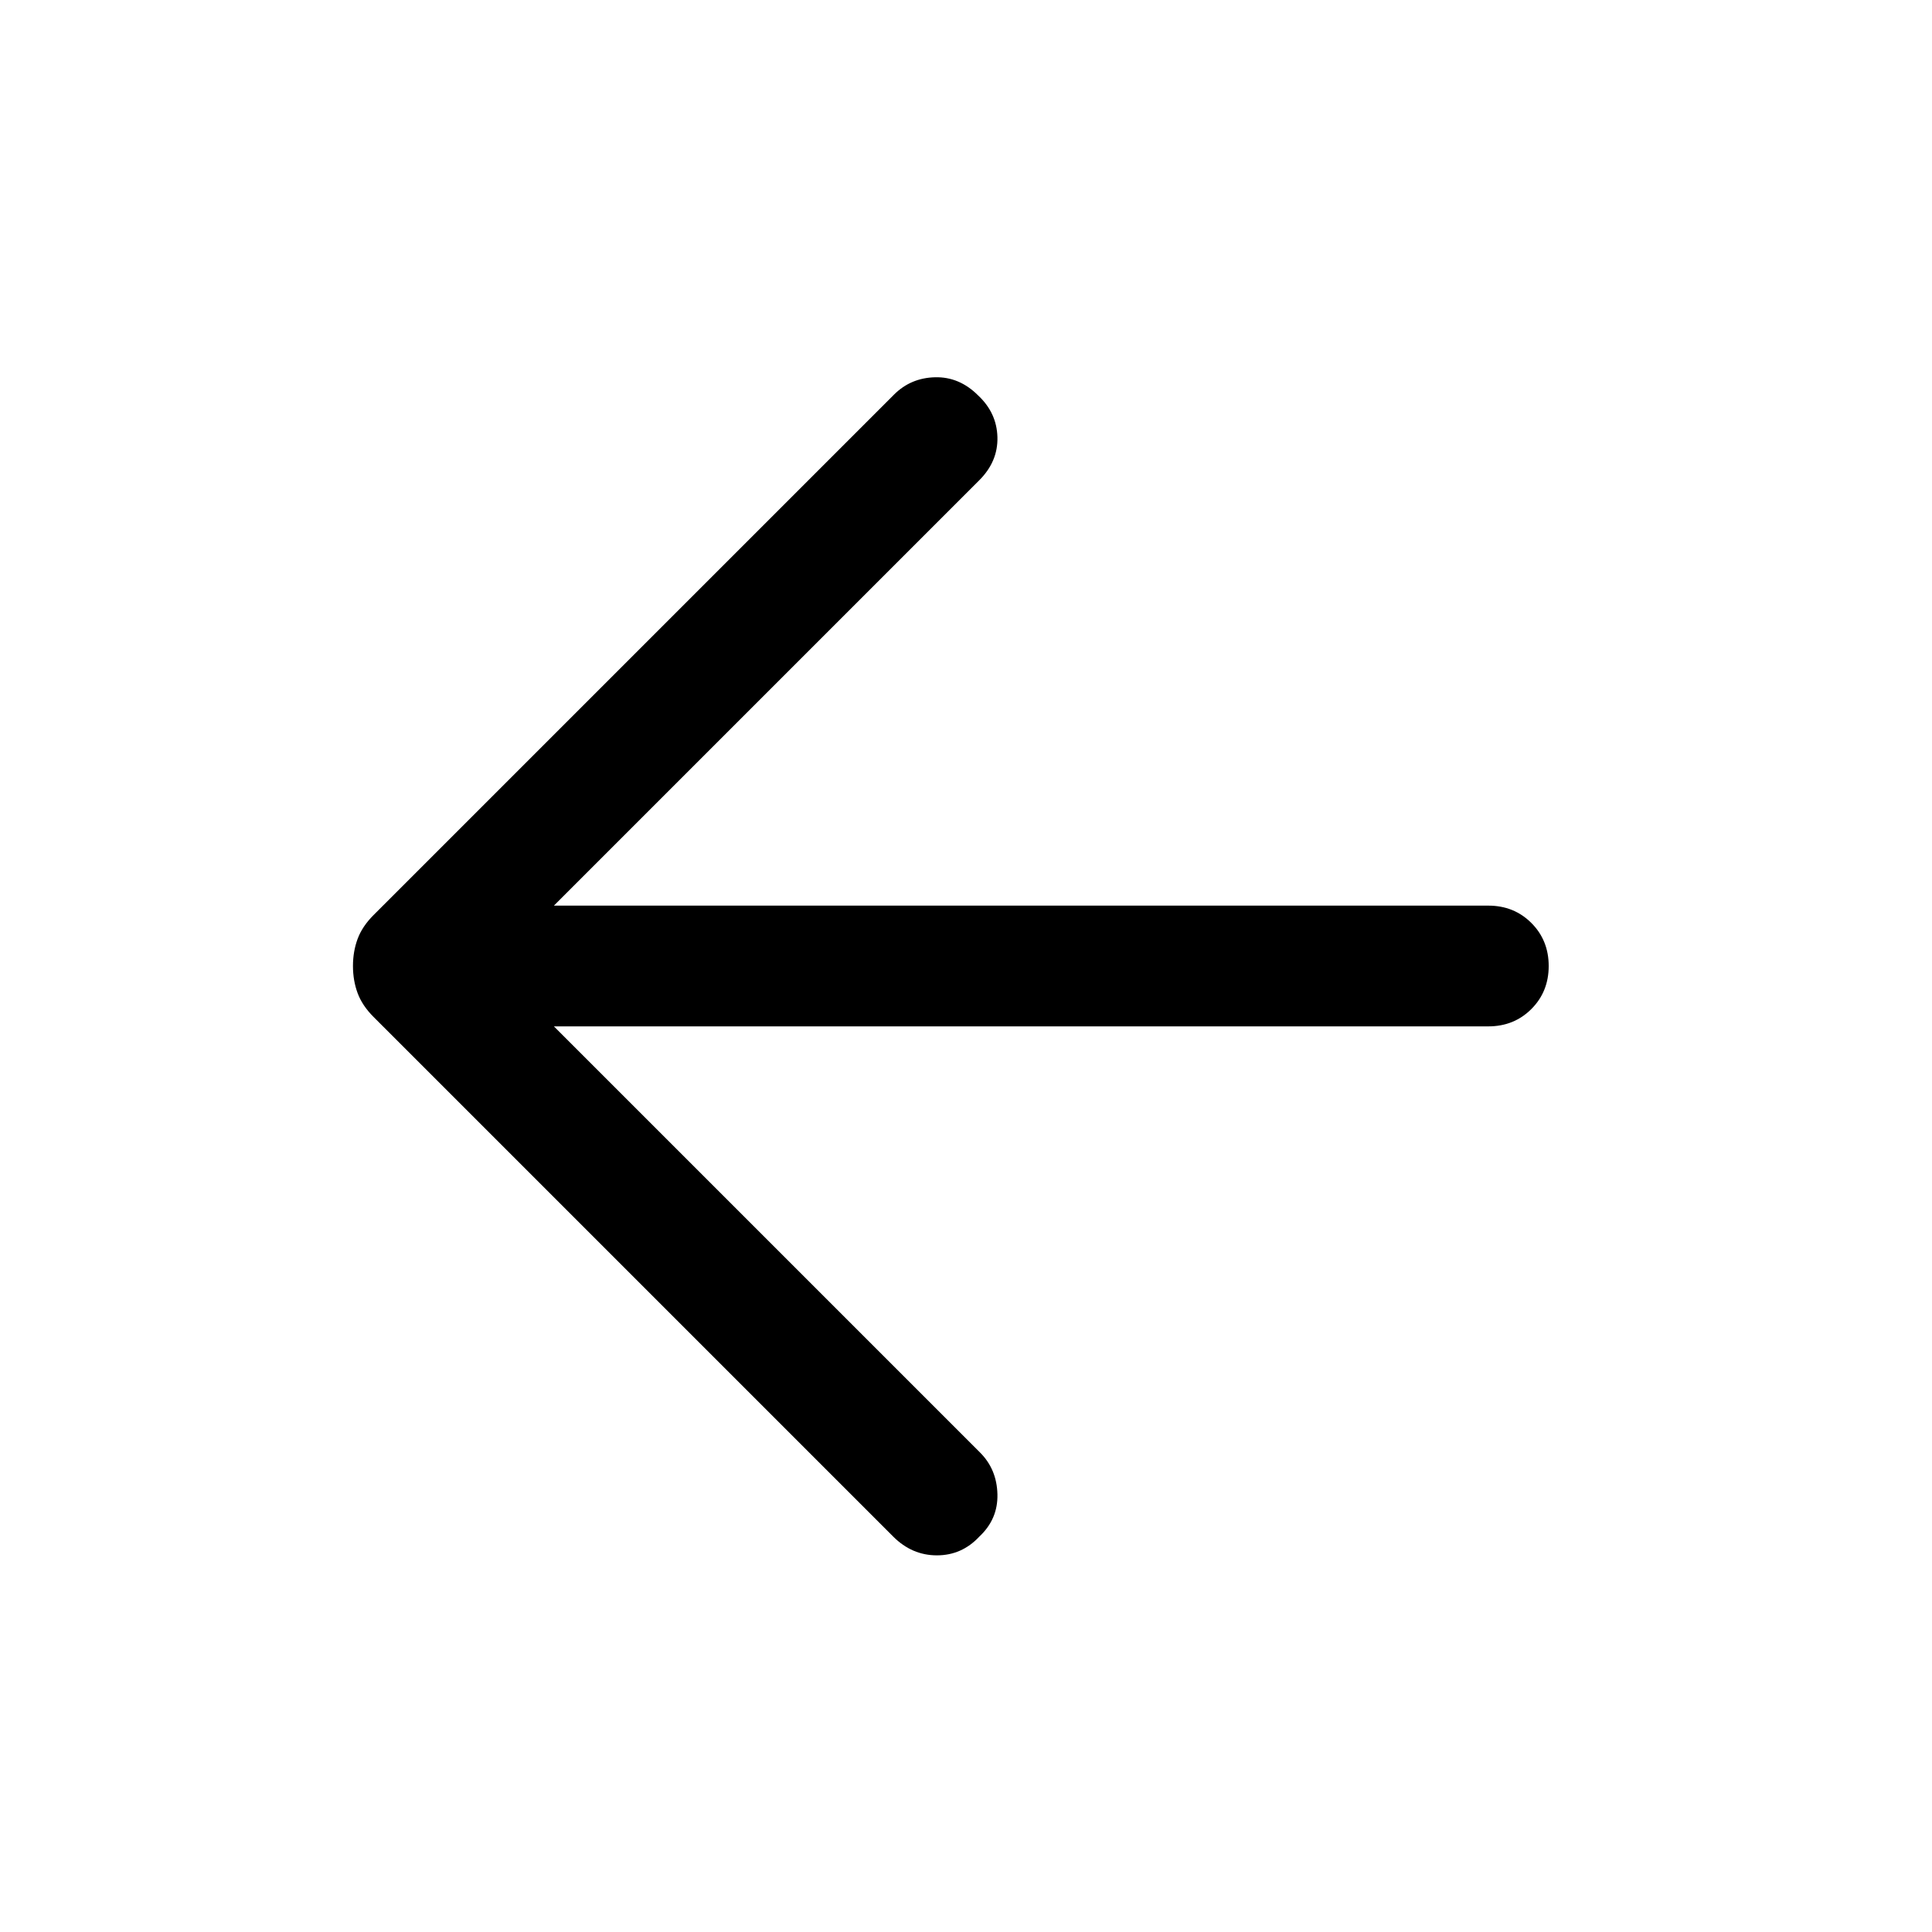 <svg xmlns="http://www.w3.org/2000/svg" height="24" viewBox="0 -960 960 960" width="24"><path d="M443.847-196.462 185.616-454.693q-5.615-5.615-7.923-11.846-2.307-6.23-2.307-13.461t2.307-13.461q2.308-6.231 7.923-11.846l258.615-258.615q8.308-8.308 20.385-8.616 12.076-.307 21.384 9 9.307 8.692 9.615 20.769.307 12.076-9 21.384L275.229-509.999h464.309q12.769 0 21.384 8.615T769.537-480q0 12.769-8.615 21.384t-21.384 8.615H275.229L487-238.23q8.307 8.307 8.615 20.691.307 12.385-9 21.077-8.692 9.307-21.076 9.307-12.385 0-21.692-9.307Z"/></svg>